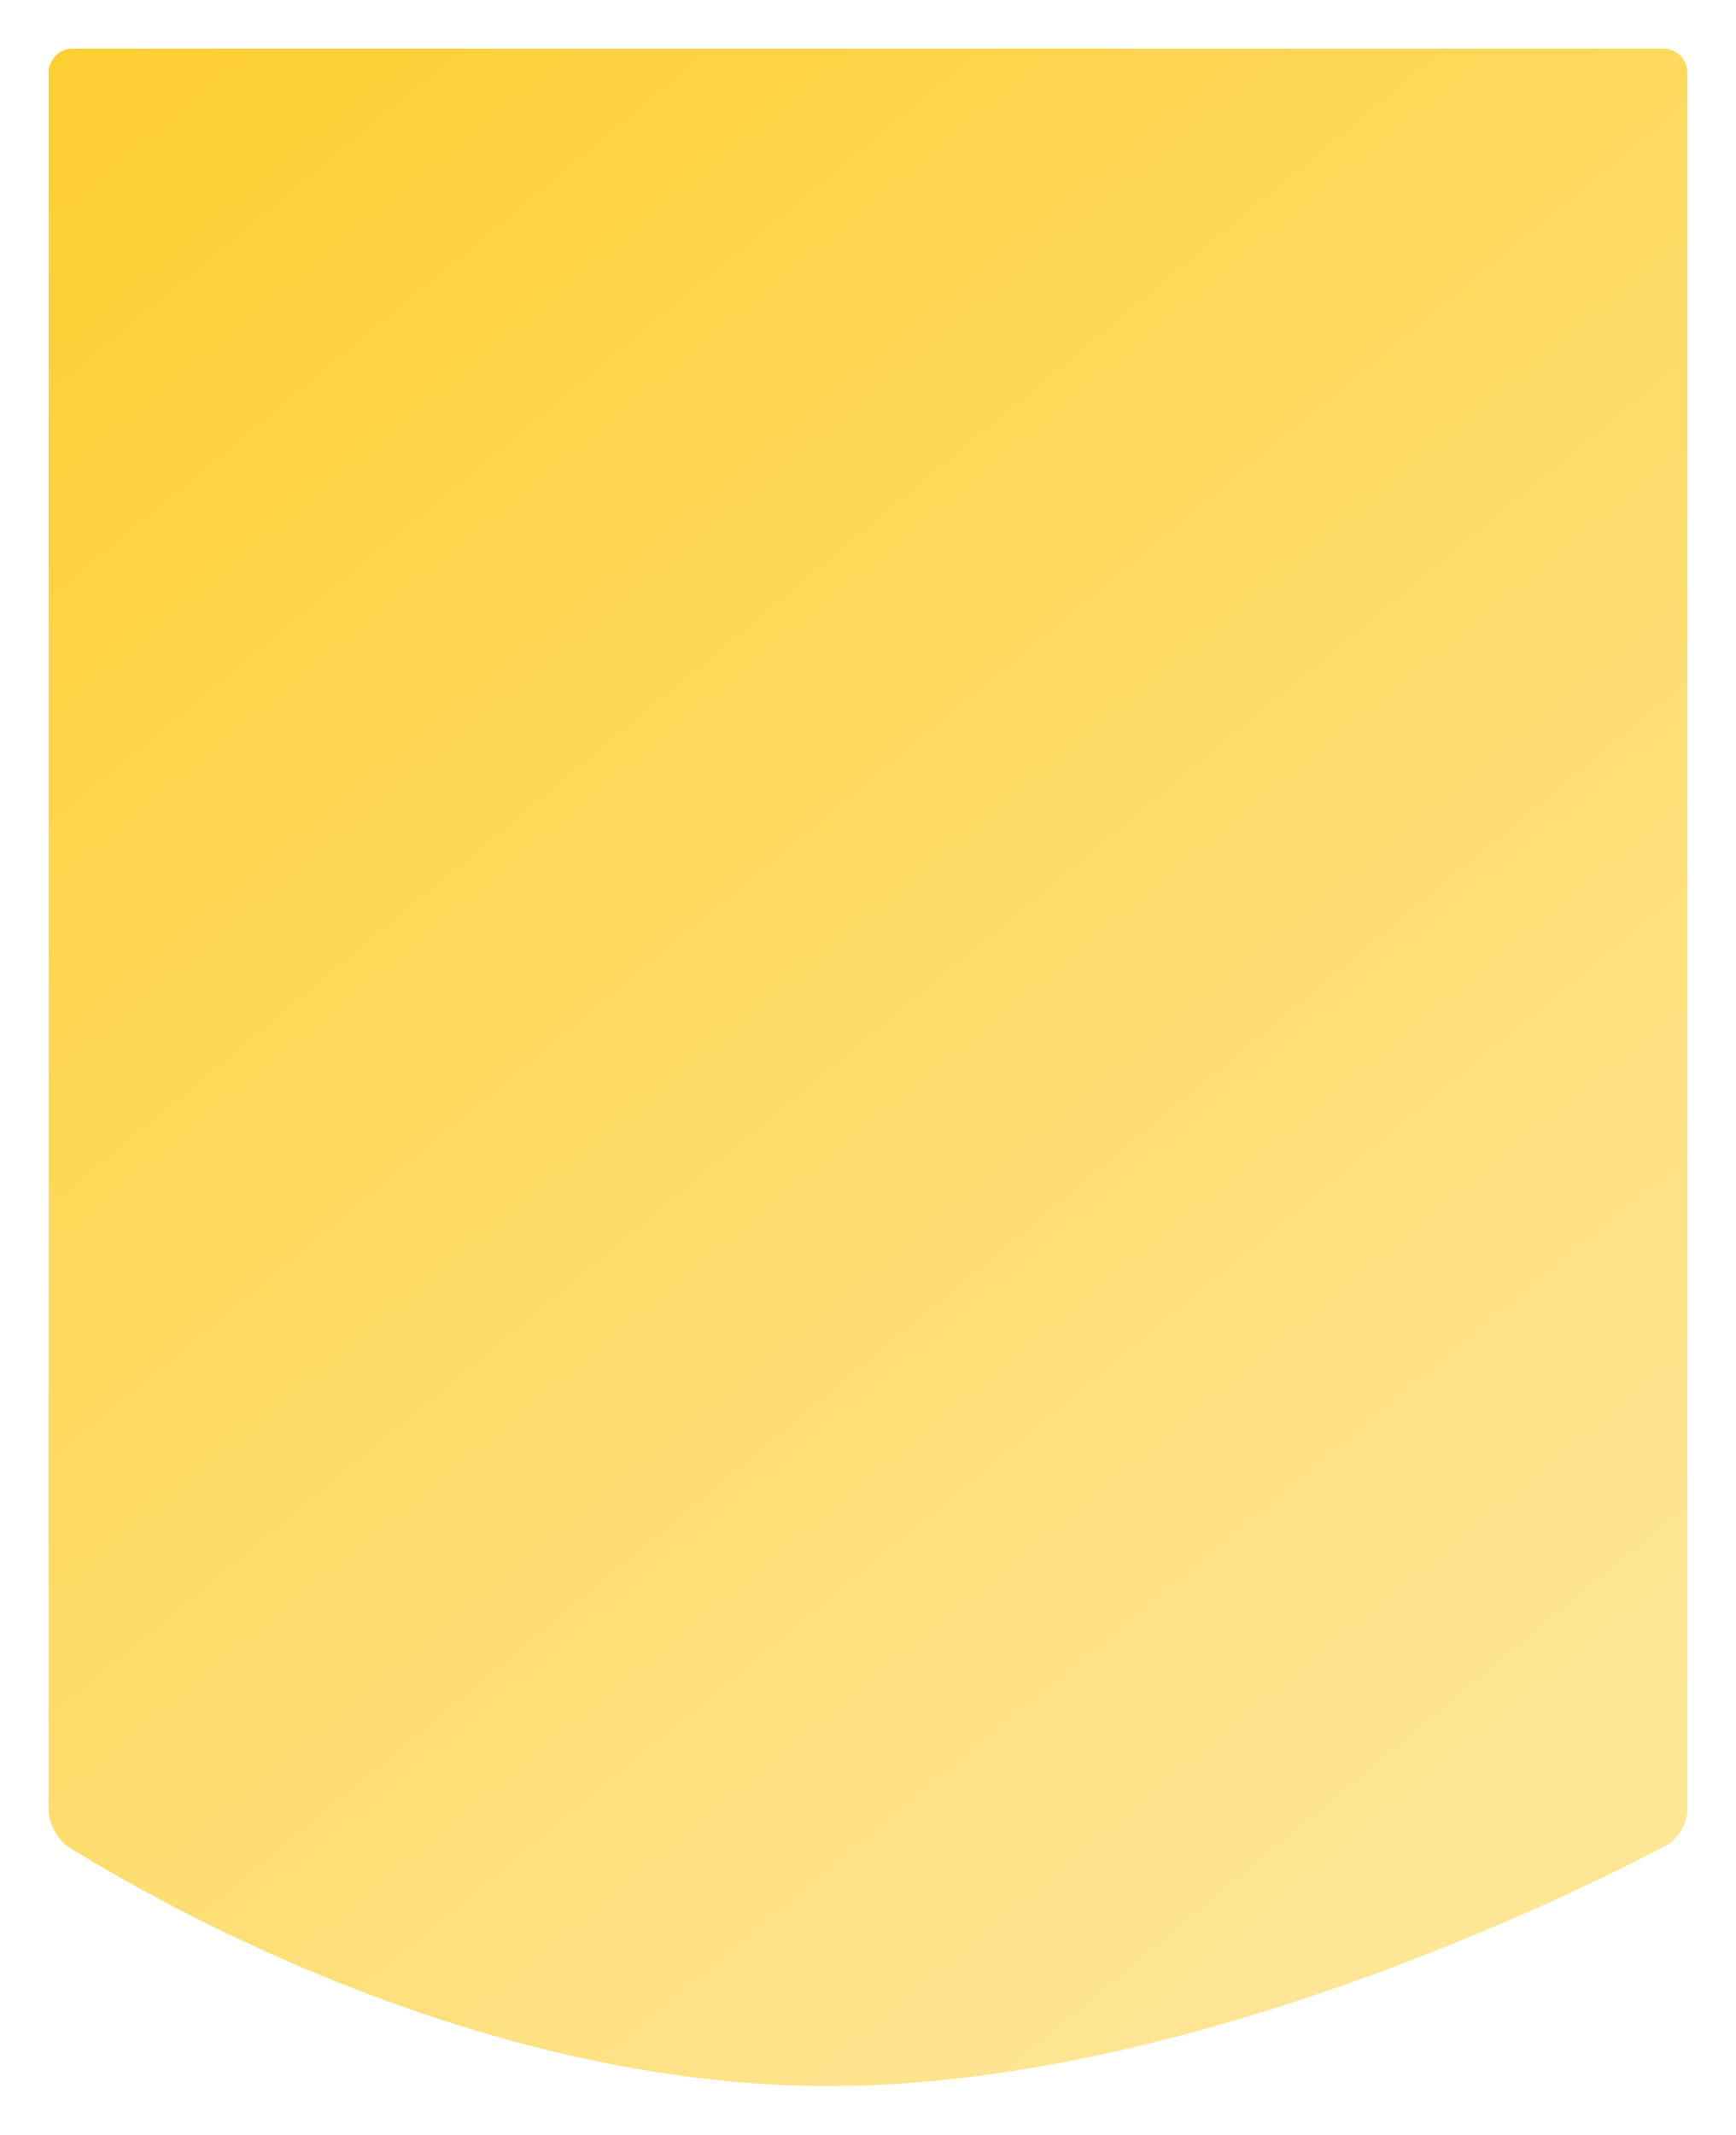 <?xml version="1.0" encoding="utf-8"?>
<svg width="572px" height="703px" viewBox="0 0 572 703" version="1.1" xmlns:xlink="http://www.w3.org/1999/xlink" xmlns="http://www.w3.org/2000/svg">
  <defs>
    <linearGradient gradientUnits="userSpaceOnUse" x1="0" y1="0" x2="495.2" y2="597.4" id="gradient_1">
      <stop offset="0%" stop-color="#FECE2F" />
      <stop offset="100%" stop-color="#FEE697" />
    </linearGradient>
    <filter filterUnits="userSpaceOnUse" color-interpolation-filters="sRGB" id="filter_1">
      <feFlood flood-opacity="0" result="BackgroundImageFix" />
      <feColorMatrix in="SourceAlpha" type="matrix" values="0 0 0 0 0 0 0 0 0 0 0 0 0 0 0 0 0 0 127 0" />
      <feMorphology radius="10" operator="dilate" in="SourceAlpha" result="effect0_dropShadow" />
      <feOffset dx="2" dy="10" />
      <feGaussianBlur stdDeviation="2" />
      <feColorMatrix type="matrix" values="0 0 0 0 0.392 0 0 0 0 0.392 0 0 0 0 0.392 0 0 0 0.498 0" />
      <feBlend mode="normal" in2="BackgroundImageFix" result="effect0_dropShadow" />
      <feBlend mode="normal" in="SourceGraphic" in2="effect0_dropShadow" result="shape" />
    </filter>
  </defs>
  <path d="M21.999 6L546.001 6Q546.197 6 546.393 6.01Q546.59 6.019 546.785 6.039Q546.98 6.058 547.175 6.087Q547.369 6.115 547.562 6.154Q547.754 6.192 547.945 6.24Q548.135 6.287 548.323 6.344Q548.511 6.401 548.696 6.468Q548.881 6.534 549.062 6.609Q549.243 6.684 549.421 6.768Q549.599 6.852 549.772 6.945Q549.945 7.037 550.113 7.138Q550.282 7.239 550.445 7.348Q550.608 7.457 550.766 7.574Q550.924 7.691 551.076 7.816Q551.227 7.94 551.373 8.072Q551.518 8.204 551.657 8.343Q551.796 8.482 551.928 8.627Q552.06 8.773 552.184 8.925Q552.309 9.076 552.426 9.234Q552.543 9.392 552.652 9.555Q552.761 9.718 552.862 9.887Q552.963 10.055 553.055 10.228Q553.148 10.402 553.232 10.579Q553.316 10.757 553.391 10.938Q553.466 11.119 553.532 11.304Q553.599 11.489 553.656 11.677Q553.713 11.865 553.76 12.055Q553.808 12.246 553.846 12.438Q553.885 12.631 553.913 12.825Q553.942 13.02 553.961 13.215Q553.981 13.41 553.99 13.607Q554 13.803 554 13.999L554 586.001C554 590.419 550.866 595.734 546.956 597.789C516.035 614.038 388.632 677 271.052 677C154.737 677 48.034 615.386 20.725 598.33C16.978 595.99 14 590.419 14 586.001L14 13.999Q14 13.803 14.01 13.607Q14.019 13.41 14.039 13.215Q14.058 13.02 14.087 12.825Q14.115 12.631 14.154 12.438Q14.192 12.246 14.24 12.055Q14.287 11.865 14.344 11.677Q14.401 11.489 14.468 11.304Q14.534 11.119 14.609 10.938Q14.684 10.757 14.768 10.579Q14.852 10.402 14.944 10.228Q15.037 10.055 15.138 9.887Q15.239 9.718 15.348 9.555Q15.457 9.392 15.574 9.234Q15.691 9.076 15.816 8.925Q15.94 8.773 16.072 8.627Q16.204 8.482 16.343 8.343Q16.482 8.204 16.627 8.072Q16.773 7.94 16.924 7.816Q17.076 7.691 17.234 7.574Q17.392 7.457 17.555 7.348Q17.718 7.239 17.887 7.138Q18.055 7.037 18.228 6.945Q18.401 6.852 18.579 6.768Q18.756 6.684 18.938 6.609Q19.119 6.534 19.304 6.468Q19.489 6.401 19.677 6.344Q19.865 6.287 20.055 6.24Q20.246 6.192 20.439 6.154Q20.631 6.115 20.825 6.087Q21.02 6.058 21.215 6.039Q21.41 6.019 21.607 6.01Q21.803 6 21.999 6Z" id="Rectangle-3" fill="url(#gradient_1)" fill-rule="evenodd" stroke="none" filter="url(#filter_1)" />
</svg>
